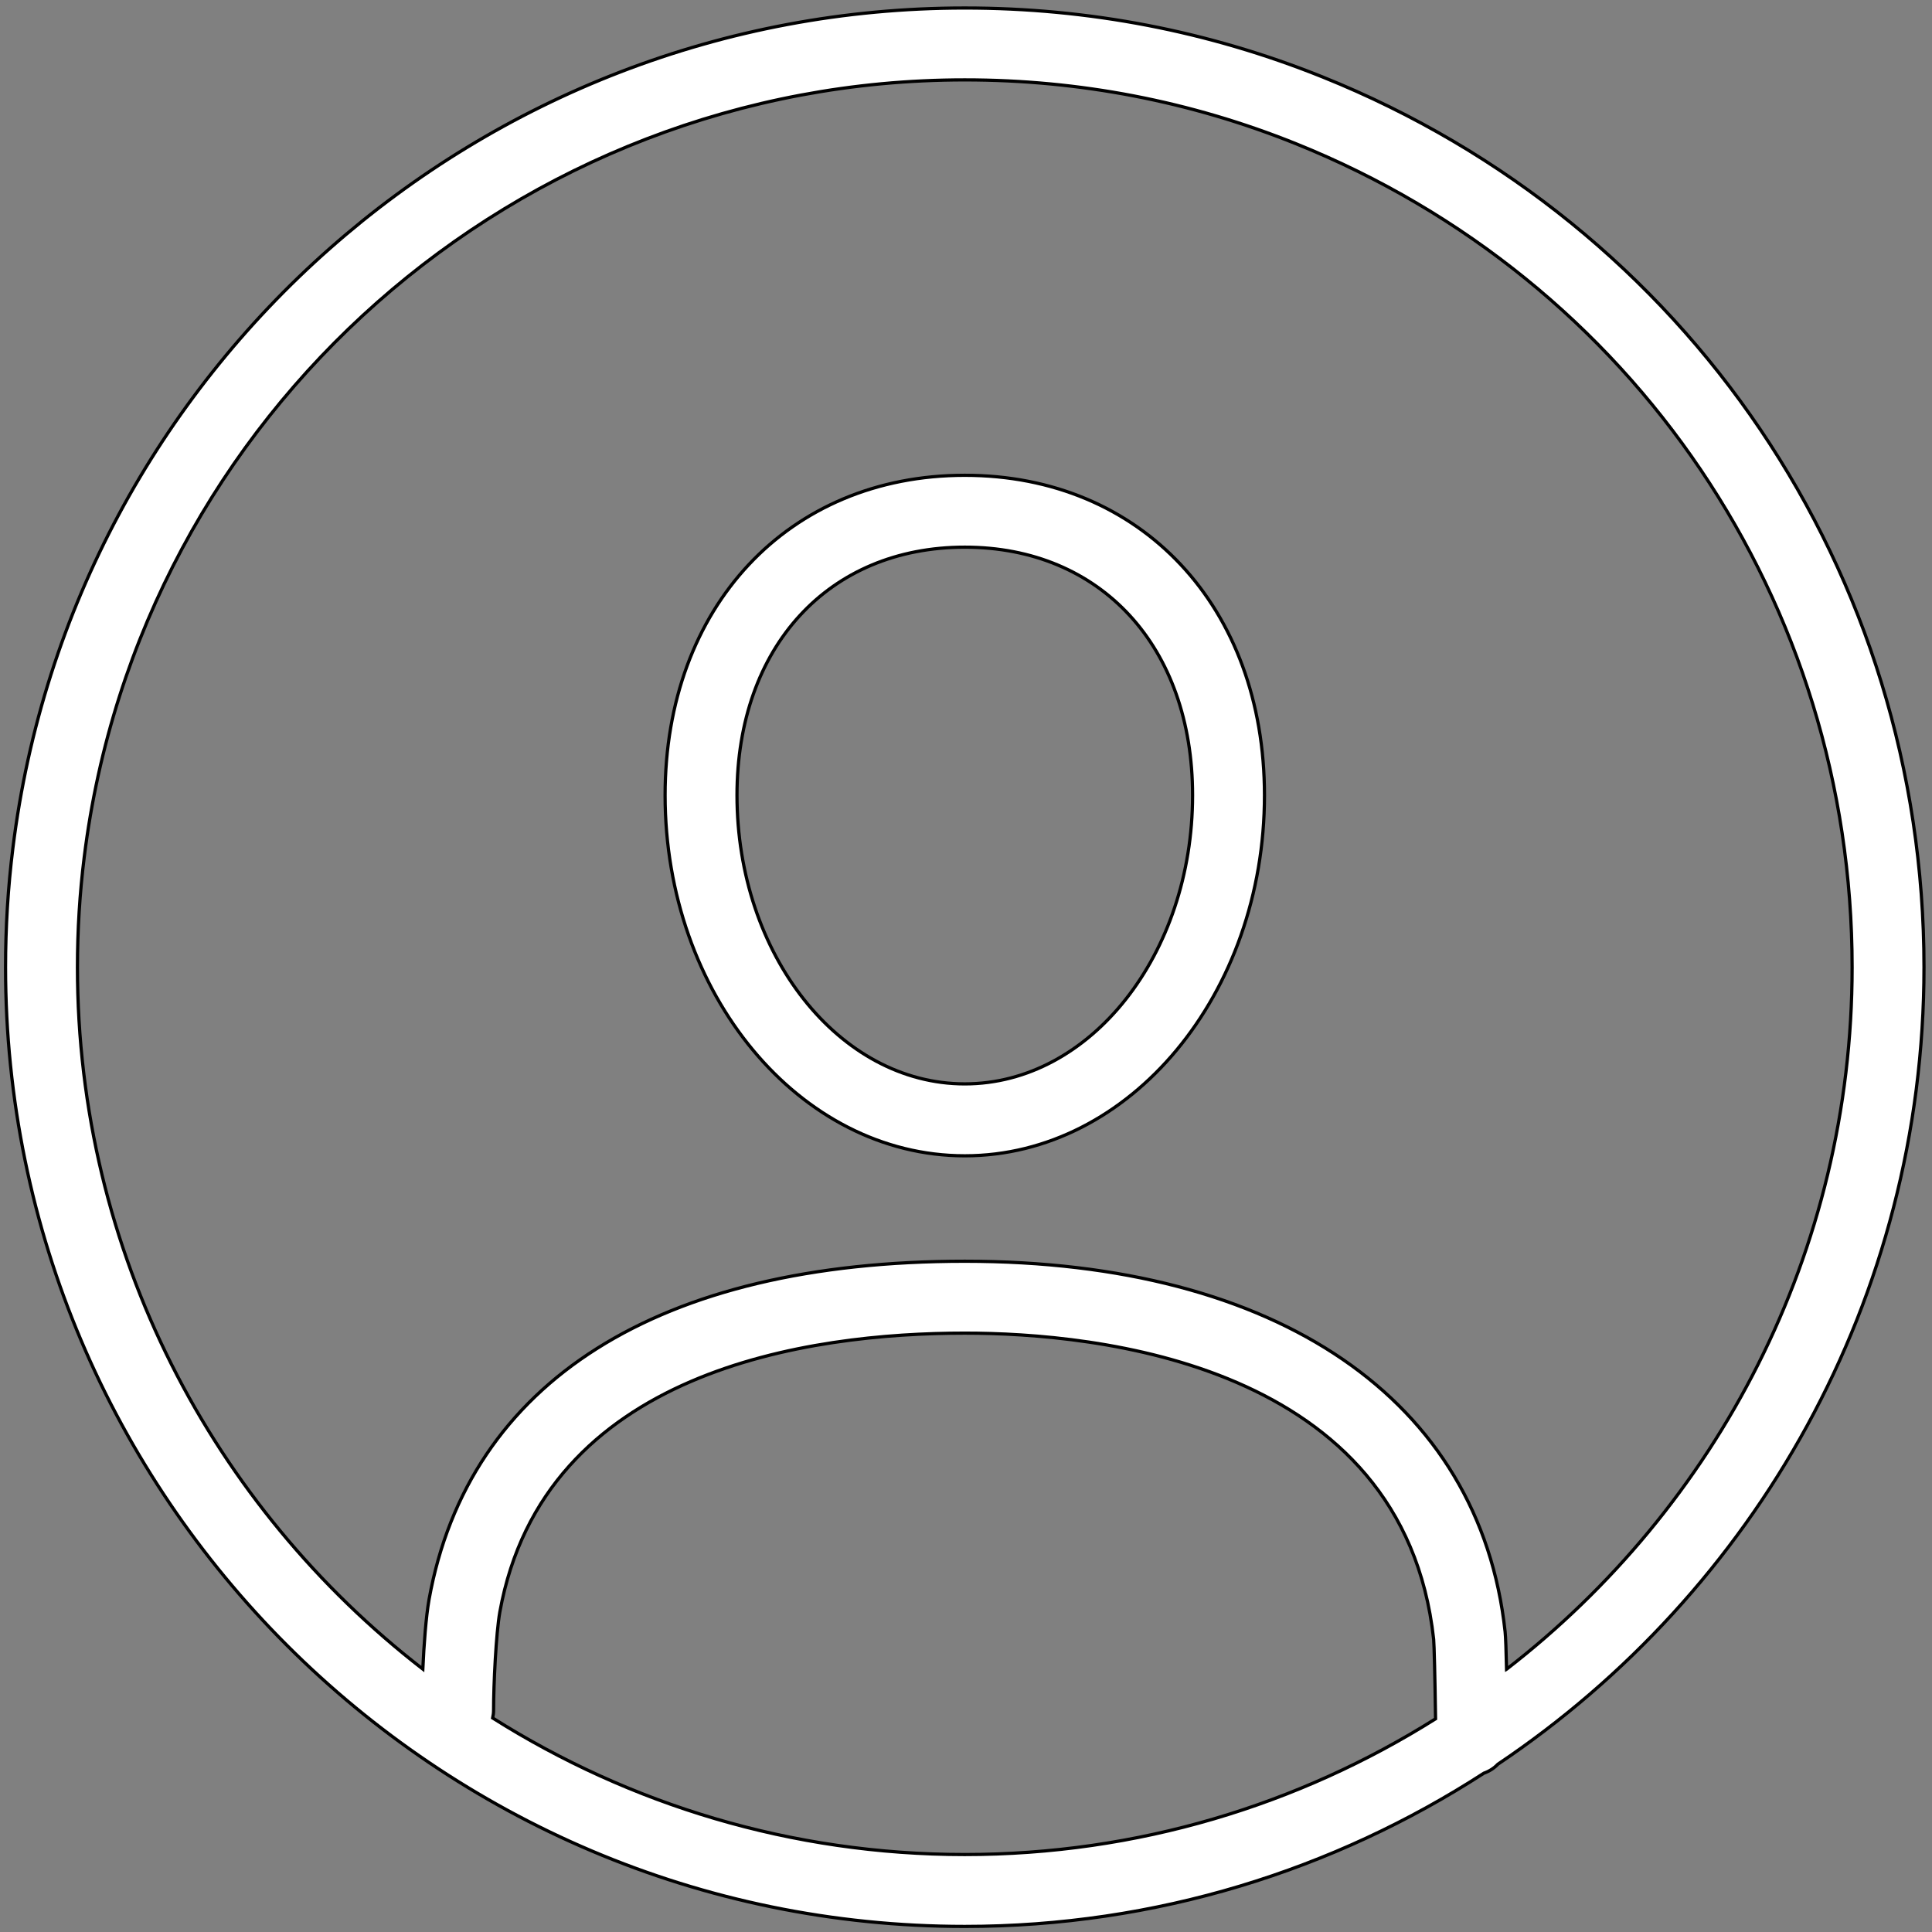 <svg width="600" height="600" xmlns="http://www.w3.org/2000/svg">
 <rect width="100%" height="100%" fill="#808080" stroke="none"/>
 <g>
  <title>Layer 1</title>
  <g stroke="null" fill="white" id="svg_1">
   <path stroke="null" id="svg_2" d="m410.76,23.911c-35.319,-14.214 -72.715,-21.425 -111.145,-21.425c-150.103,0 -277.197,112.165 -295.615,260.899c-1.511,12.16 -2.277,24.618 -2.277,37.016c0,164.251 133.634,297.87 297.892,297.87c59.379,0 114.71,-17.518 161.214,-47.591c1.667,-0.595 3.155,-1.526 4.339,-2.783c79.755,-53.507 132.347,-144.47 132.347,-247.511c0,-122.315 -73.295,-230.848 -186.755,-276.475l0,0zm-111.145,552.034c-53.857,0 -104.112,-15.598 -146.613,-42.404c0.171,-0.774 0.283,-1.585 0.283,-2.419c0,-7.963 0.759,-23.807 1.942,-30.49c13.611,-75.372 96.313,-86.616 144.396,-86.616c40.663,0 136.269,9.273 145.609,95.078c0.164,1.779 0.409,11.595 0.595,24.7c-42.404,26.664 -92.518,42.151 -146.211,42.151l-0,0zm168.262,-57.556c-0.134,-5.641 -0.275,-10.128 -0.454,-11.684c-7.844,-72.023 -70.579,-115.015 -167.8,-115.015c-95.056,0 -154.137,37.284 -166.371,105.005c-0.967,5.47 -1.593,14.05 -1.942,21.656c-65.176,-50.441 -107.26,-129.355 -107.26,-217.959c0,-11.475 0.707,-23.01 2.114,-34.263c17.035,-137.571 134.595,-241.319 273.461,-241.319c35.55,0 70.14,6.668 102.803,19.81c104.953,42.218 172.764,142.609 172.764,255.771c0,88.626 -42.091,167.562 -107.312,217.996l0,0zm-168.254,-370.779c-54.795,0 -93.069,40.864 -93.069,99.372c0,61.738 41.749,111.964 93.069,111.964c51.319,0 93.069,-50.225 93.069,-111.964c0,-58.508 -38.274,-99.372 -93.069,-99.372zm0,189.002c-39.011,0 -70.743,-40.209 -70.743,-89.638c0,-46.08 28.428,-77.046 70.743,-77.046c42.315,0 70.743,30.958 70.743,77.046c0,49.429 -31.74,89.638 -70.743,89.638z"/>
  </g>
 </g>
</svg>